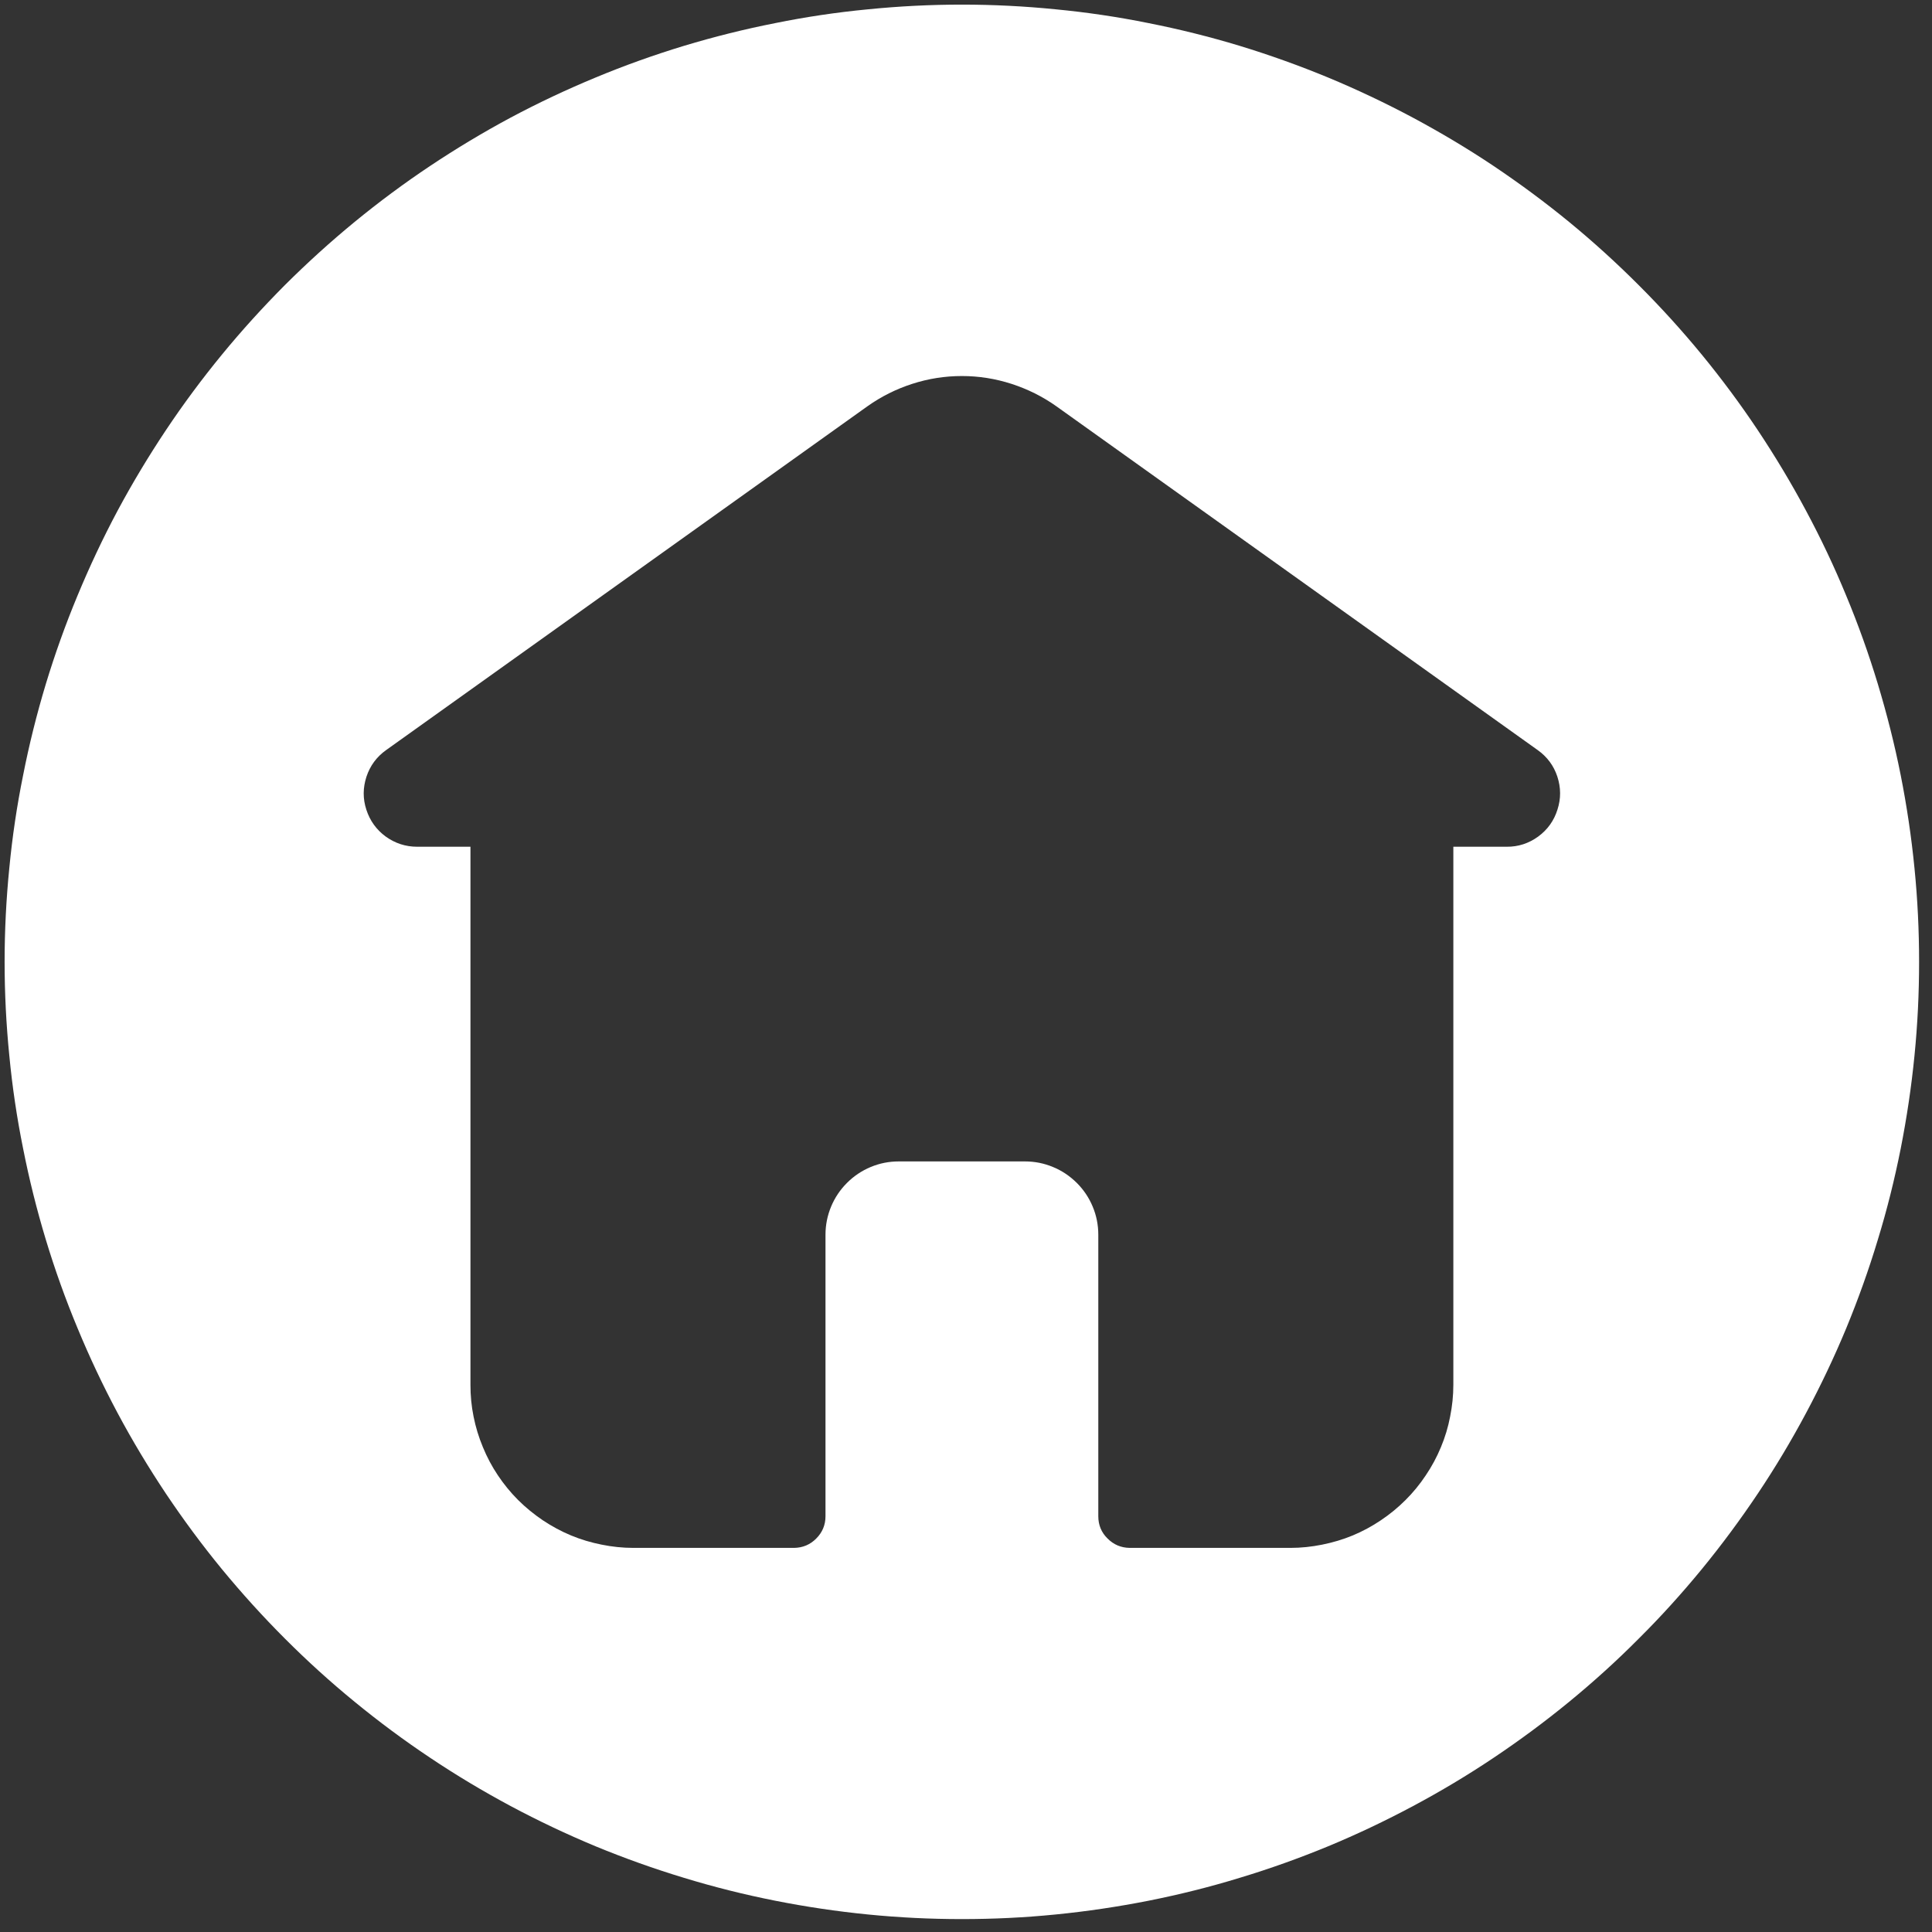 <svg xmlns="http://www.w3.org/2000/svg" xmlns:xlink="http://www.w3.org/1999/xlink" width="81" zoomAndPan="magnify" viewBox="0 0 60.75 60.75" height="81" preserveAspectRatio="xMidYMid meet" version="1.0"><rect x="0" y="0" width="60.75" height="60.75" fill="#333333" stroke="none"/><defs><clipPath id="a65c709084"><path d="M 0.145 0.145 L 60.5 0.145 L 60.5 60.5 L 0.145 60.5 Z M 0.145 0.145 " clip-rule="nonzero"/></clipPath></defs><g clip-path="url(#a65c709084)"><path fill="#ffffff" d="M 30.246 0.145 C 29.258 0.145 28.277 0.195 27.293 0.293 C 26.312 0.387 25.34 0.531 24.375 0.727 C 23.406 0.918 22.453 1.156 21.508 1.441 C 20.566 1.727 19.637 2.059 18.727 2.438 C 17.816 2.816 16.926 3.234 16.055 3.699 C 15.188 4.164 14.344 4.672 13.523 5.219 C 12.703 5.766 11.914 6.352 11.152 6.977 C 10.387 7.605 9.66 8.266 8.961 8.961 C 8.266 9.66 7.605 10.387 6.977 11.152 C 6.352 11.914 5.766 12.703 5.219 13.523 C 4.672 14.344 4.164 15.188 3.699 16.055 C 3.234 16.926 2.816 17.816 2.438 18.727 C 2.059 19.637 1.727 20.566 1.441 21.508 C 1.156 22.453 0.918 23.406 0.727 24.375 C 0.531 25.34 0.387 26.312 0.293 27.293 C 0.195 28.277 0.145 29.258 0.145 30.246 C 0.145 31.23 0.195 32.215 0.293 33.195 C 0.387 34.176 0.531 35.148 0.727 36.117 C 0.918 37.082 1.156 38.039 1.441 38.98 C 1.727 39.926 2.059 40.852 2.438 41.762 C 2.816 42.676 3.234 43.562 3.699 44.434 C 4.164 45.305 4.672 46.148 5.219 46.969 C 5.766 47.785 6.352 48.578 6.977 49.34 C 7.605 50.102 8.266 50.832 8.961 51.527 C 9.66 52.227 10.387 52.887 11.152 53.512 C 11.914 54.137 12.703 54.723 13.523 55.27 C 14.344 55.82 15.188 56.324 16.055 56.789 C 16.926 57.254 17.816 57.676 18.727 58.055 C 19.637 58.43 20.566 58.762 21.508 59.047 C 22.453 59.336 23.406 59.574 24.375 59.766 C 25.34 59.957 26.312 60.102 27.293 60.199 C 28.277 60.297 29.258 60.344 30.246 60.344 C 31.23 60.344 32.215 60.297 33.195 60.199 C 34.176 60.102 35.148 59.957 36.117 59.766 C 37.082 59.574 38.039 59.336 38.98 59.047 C 39.926 58.762 40.852 58.43 41.762 58.055 C 42.676 57.676 43.562 57.254 44.434 56.789 C 45.305 56.324 46.148 55.82 46.969 55.27 C 47.785 54.723 48.578 54.137 49.34 53.512 C 50.102 52.887 50.832 52.227 51.527 51.527 C 52.227 50.832 52.887 50.102 53.512 49.34 C 54.137 48.578 54.723 47.785 55.27 46.969 C 55.82 46.148 56.324 45.305 56.789 44.434 C 57.254 43.562 57.676 42.676 58.055 41.762 C 58.43 40.852 58.762 39.926 59.047 38.98 C 59.336 38.039 59.574 37.082 59.766 36.117 C 59.957 35.148 60.102 34.176 60.199 33.195 C 60.297 32.215 60.344 31.23 60.344 30.246 C 60.344 29.258 60.297 28.277 60.199 27.297 C 60.102 26.312 59.957 25.34 59.766 24.375 C 59.574 23.406 59.332 22.453 59.047 21.508 C 58.762 20.566 58.43 19.637 58.051 18.727 C 57.676 17.816 57.254 16.926 56.789 16.059 C 56.324 15.188 55.816 14.344 55.27 13.523 C 54.723 12.703 54.137 11.914 53.512 11.152 C 52.887 10.391 52.223 9.66 51.527 8.965 C 50.828 8.266 50.102 7.605 49.34 6.98 C 48.578 6.355 47.785 5.77 46.965 5.219 C 46.148 4.672 45.301 4.168 44.434 3.703 C 43.562 3.238 42.672 2.816 41.762 2.438 C 40.852 2.062 39.926 1.73 38.98 1.441 C 38.039 1.156 37.082 0.918 36.117 0.727 C 35.148 0.531 34.176 0.387 33.195 0.293 C 32.215 0.195 31.23 0.145 30.246 0.145 Z M 48.973 25.457 C 48.863 25.809 48.66 26.09 48.367 26.305 C 48.07 26.52 47.738 26.629 47.375 26.625 L 45.699 26.625 L 45.699 43.547 C 45.699 43.883 45.664 44.215 45.598 44.543 C 45.535 44.875 45.438 45.195 45.309 45.504 C 45.18 45.816 45.02 46.113 44.832 46.391 C 44.645 46.672 44.434 46.93 44.195 47.168 C 43.957 47.406 43.699 47.617 43.418 47.805 C 43.141 47.992 42.844 48.152 42.535 48.281 C 42.223 48.41 41.902 48.504 41.574 48.57 C 41.242 48.637 40.91 48.672 40.574 48.672 L 35.523 48.672 C 35.25 48.668 35.016 48.57 34.824 48.375 C 34.629 48.184 34.535 47.949 34.535 47.676 L 34.535 38.824 C 34.535 38.52 34.477 38.223 34.359 37.941 C 34.242 37.66 34.074 37.41 33.859 37.195 C 33.641 36.98 33.395 36.812 33.109 36.695 C 32.828 36.578 32.535 36.52 32.23 36.52 L 28.262 36.52 C 27.953 36.52 27.66 36.578 27.379 36.695 C 27.098 36.812 26.848 36.98 26.633 37.195 C 26.418 37.41 26.25 37.66 26.133 37.941 C 26.016 38.223 25.957 38.52 25.957 38.824 L 25.957 47.676 C 25.957 47.949 25.859 48.184 25.668 48.375 C 25.477 48.57 25.242 48.668 24.969 48.672 L 19.918 48.672 C 19.582 48.672 19.246 48.637 18.918 48.57 C 18.586 48.504 18.266 48.41 17.957 48.281 C 17.645 48.152 17.352 47.992 17.07 47.805 C 16.793 47.617 16.531 47.406 16.293 47.168 C 16.055 46.93 15.844 46.672 15.656 46.391 C 15.469 46.113 15.312 45.816 15.184 45.504 C 15.055 45.195 14.957 44.875 14.891 44.543 C 14.824 44.215 14.793 43.883 14.793 43.547 L 14.793 26.625 L 13.117 26.625 C 12.754 26.625 12.422 26.516 12.129 26.305 C 11.836 26.09 11.633 25.809 11.52 25.461 C 11.406 25.113 11.41 24.77 11.523 24.422 C 11.637 24.078 11.844 23.797 12.141 23.586 L 27.273 12.777 C 27.707 12.469 28.176 12.234 28.684 12.07 C 29.191 11.906 29.711 11.824 30.246 11.824 C 30.777 11.824 31.297 11.906 31.805 12.07 C 32.312 12.234 32.785 12.469 33.219 12.777 L 48.352 23.586 C 48.648 23.797 48.855 24.074 48.969 24.418 C 49.082 24.766 49.086 25.109 48.973 25.457 Z M 48.973 25.457 " fill-opacity="1" fill-rule="nonzero"/></g></svg>